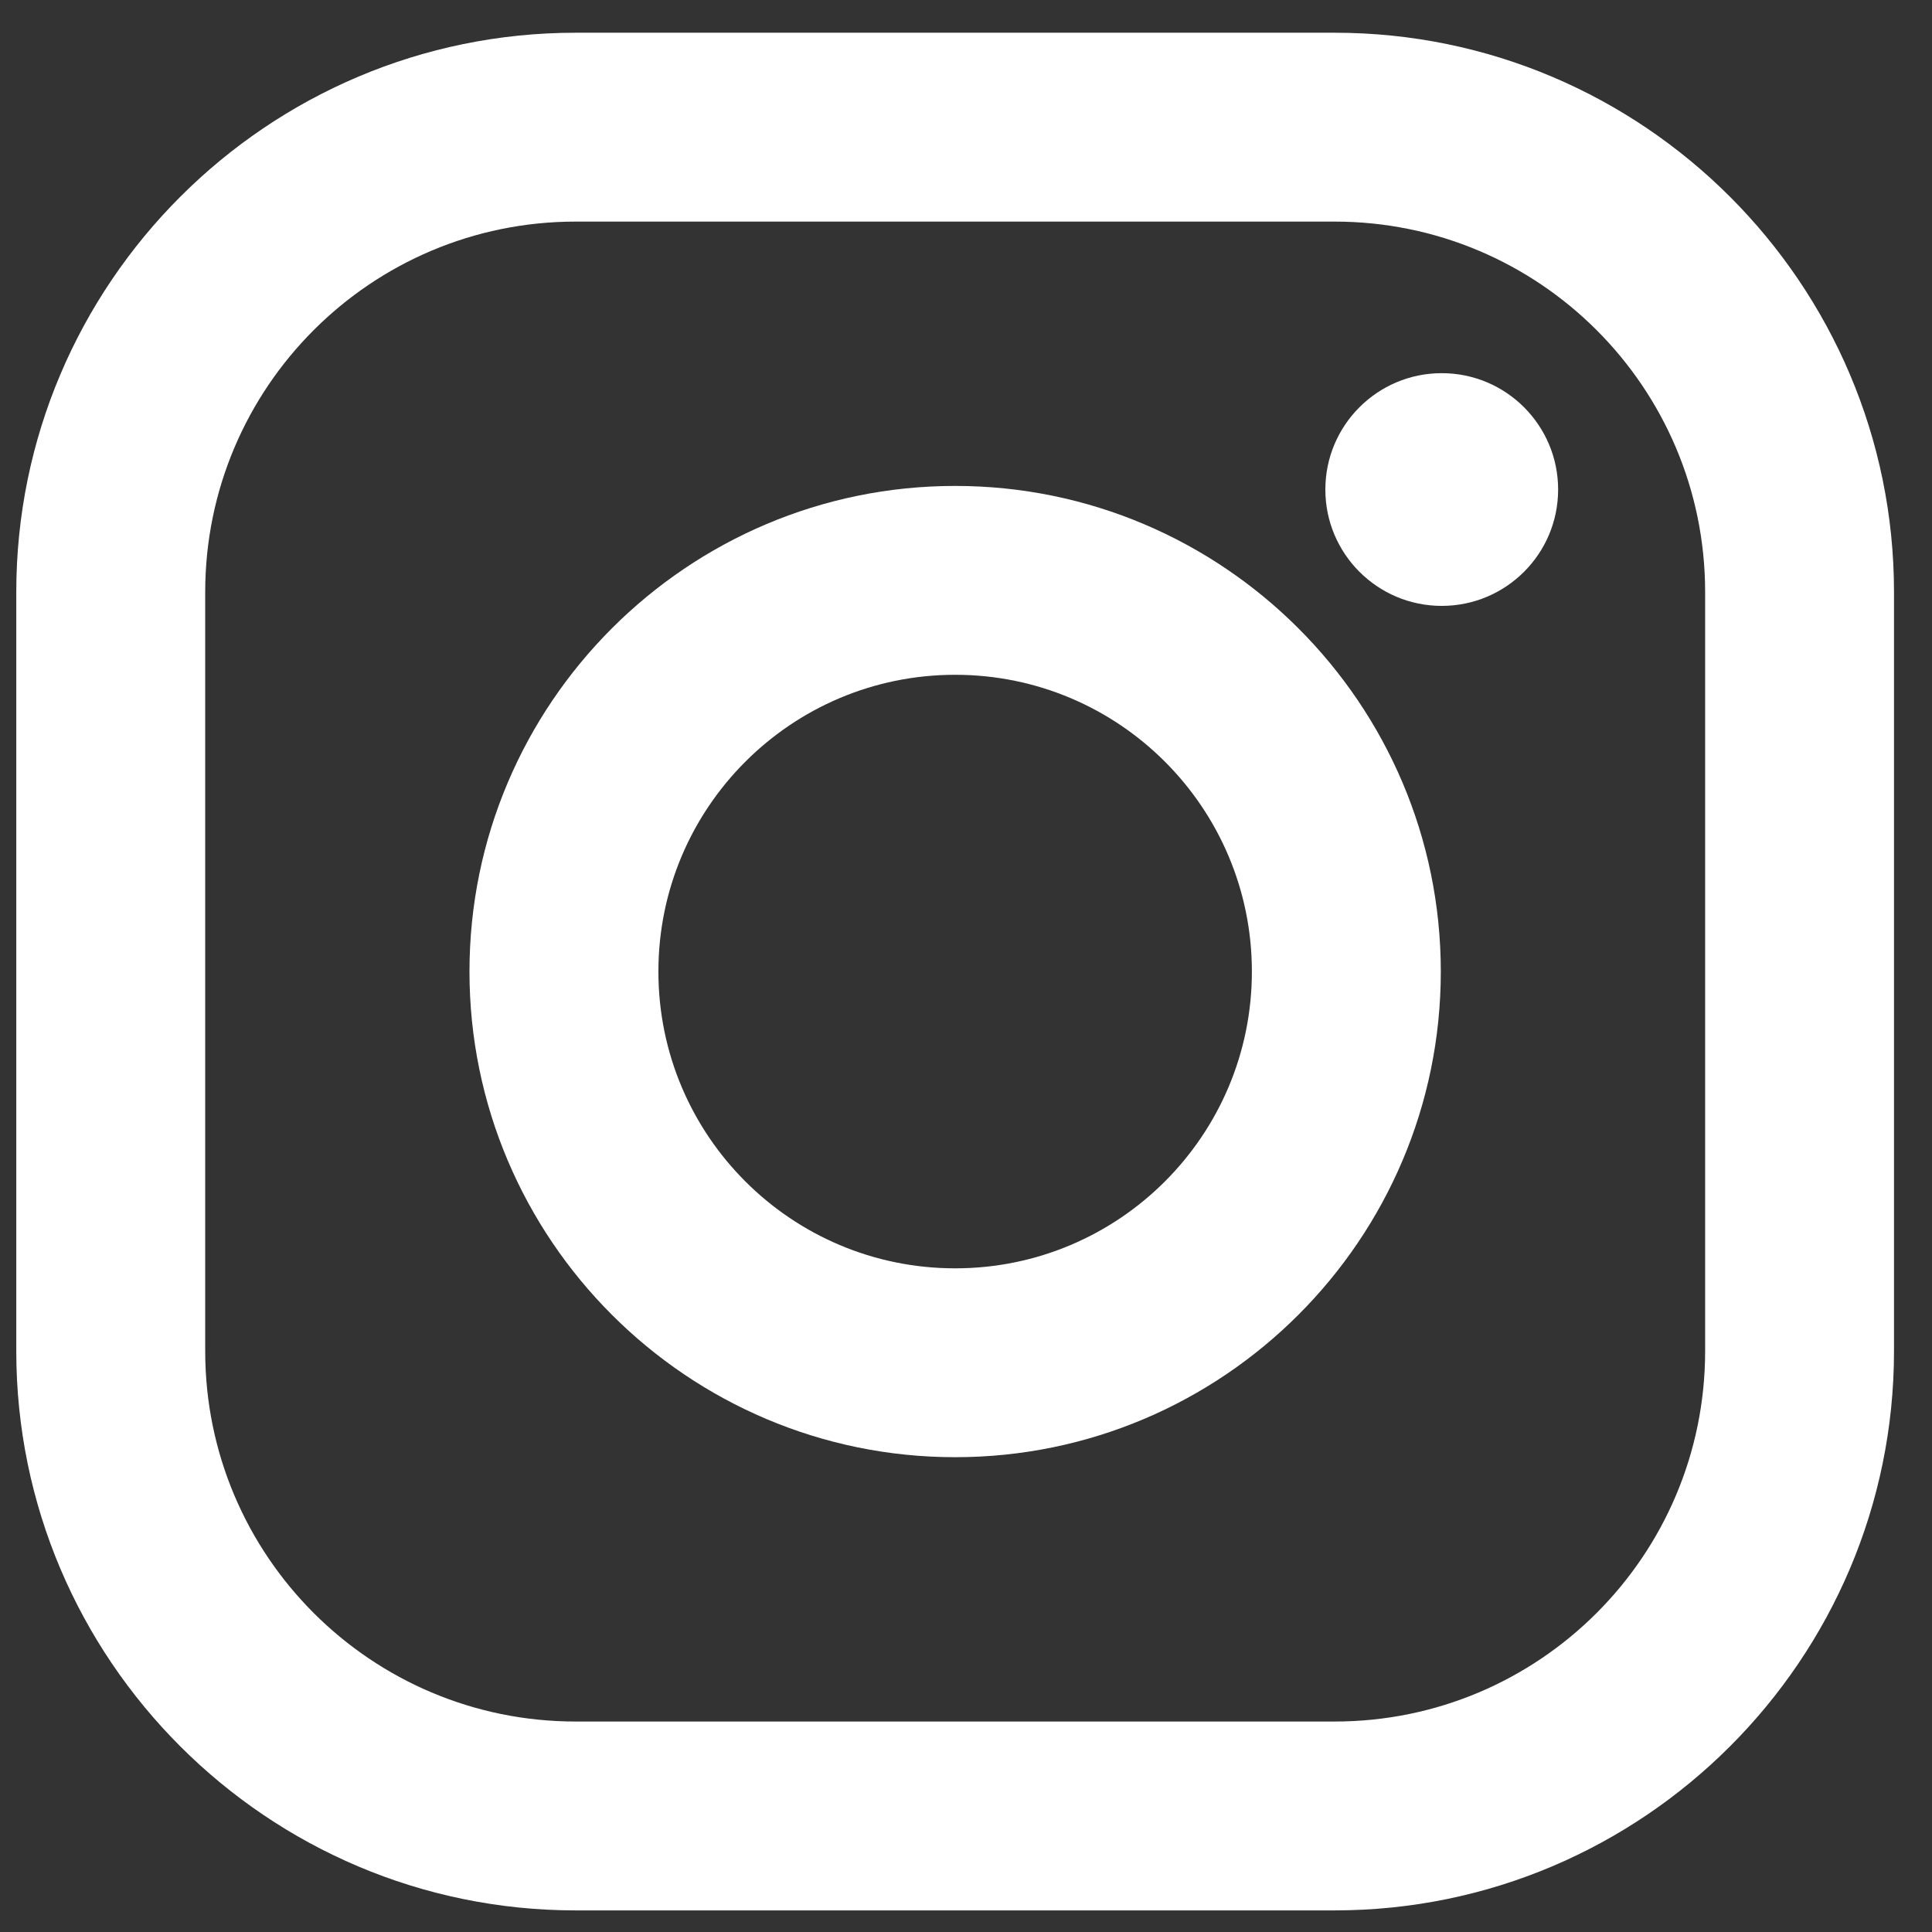 <svg viewBox="0 0 33 33" fill="none" xmlns="http://www.w3.org/2000/svg">
<rect x="0" y="0" width="33" height="33" fill="#333333" stroke="none"/>
<path d="M22.796 0.559H9.833C4.564 0.559 0.278 4.845 0.278 10.113V23.077C0.278 28.345 4.564 32.631 9.833 32.631H22.796C28.065 32.631 32.351 28.345 32.351 23.077V10.113C32.351 4.845 28.065 0.559 22.796 0.559ZM29.125 23.077C29.125 26.572 26.291 29.405 22.796 29.405H9.833C6.338 29.405 3.505 26.572 3.505 23.077V10.113C3.505 6.618 6.338 3.785 9.833 3.785H22.796C26.291 3.785 29.125 6.618 29.125 10.113V23.077Z" fill="white"/>
<path d="M16.315 8.3C11.741 8.3 8.019 12.021 8.019 16.595C8.019 21.169 11.741 24.89 16.315 24.89C20.889 24.89 24.61 21.169 24.61 16.595C24.61 12.021 20.889 8.3 16.315 8.3ZM16.315 21.664C13.515 21.664 11.246 19.394 11.246 16.595C11.246 13.796 13.515 11.526 16.315 11.526C19.114 11.526 21.383 13.796 21.383 16.595C21.383 19.394 19.114 21.664 16.315 21.664Z" fill="white"/>
<path d="M24.626 10.349C25.724 10.349 26.614 9.459 26.614 8.362C26.614 7.264 25.724 6.374 24.626 6.374C23.528 6.374 22.638 7.264 22.638 8.362C22.638 9.459 23.528 10.349 24.626 10.349Z" fill="white"/>
</svg>
